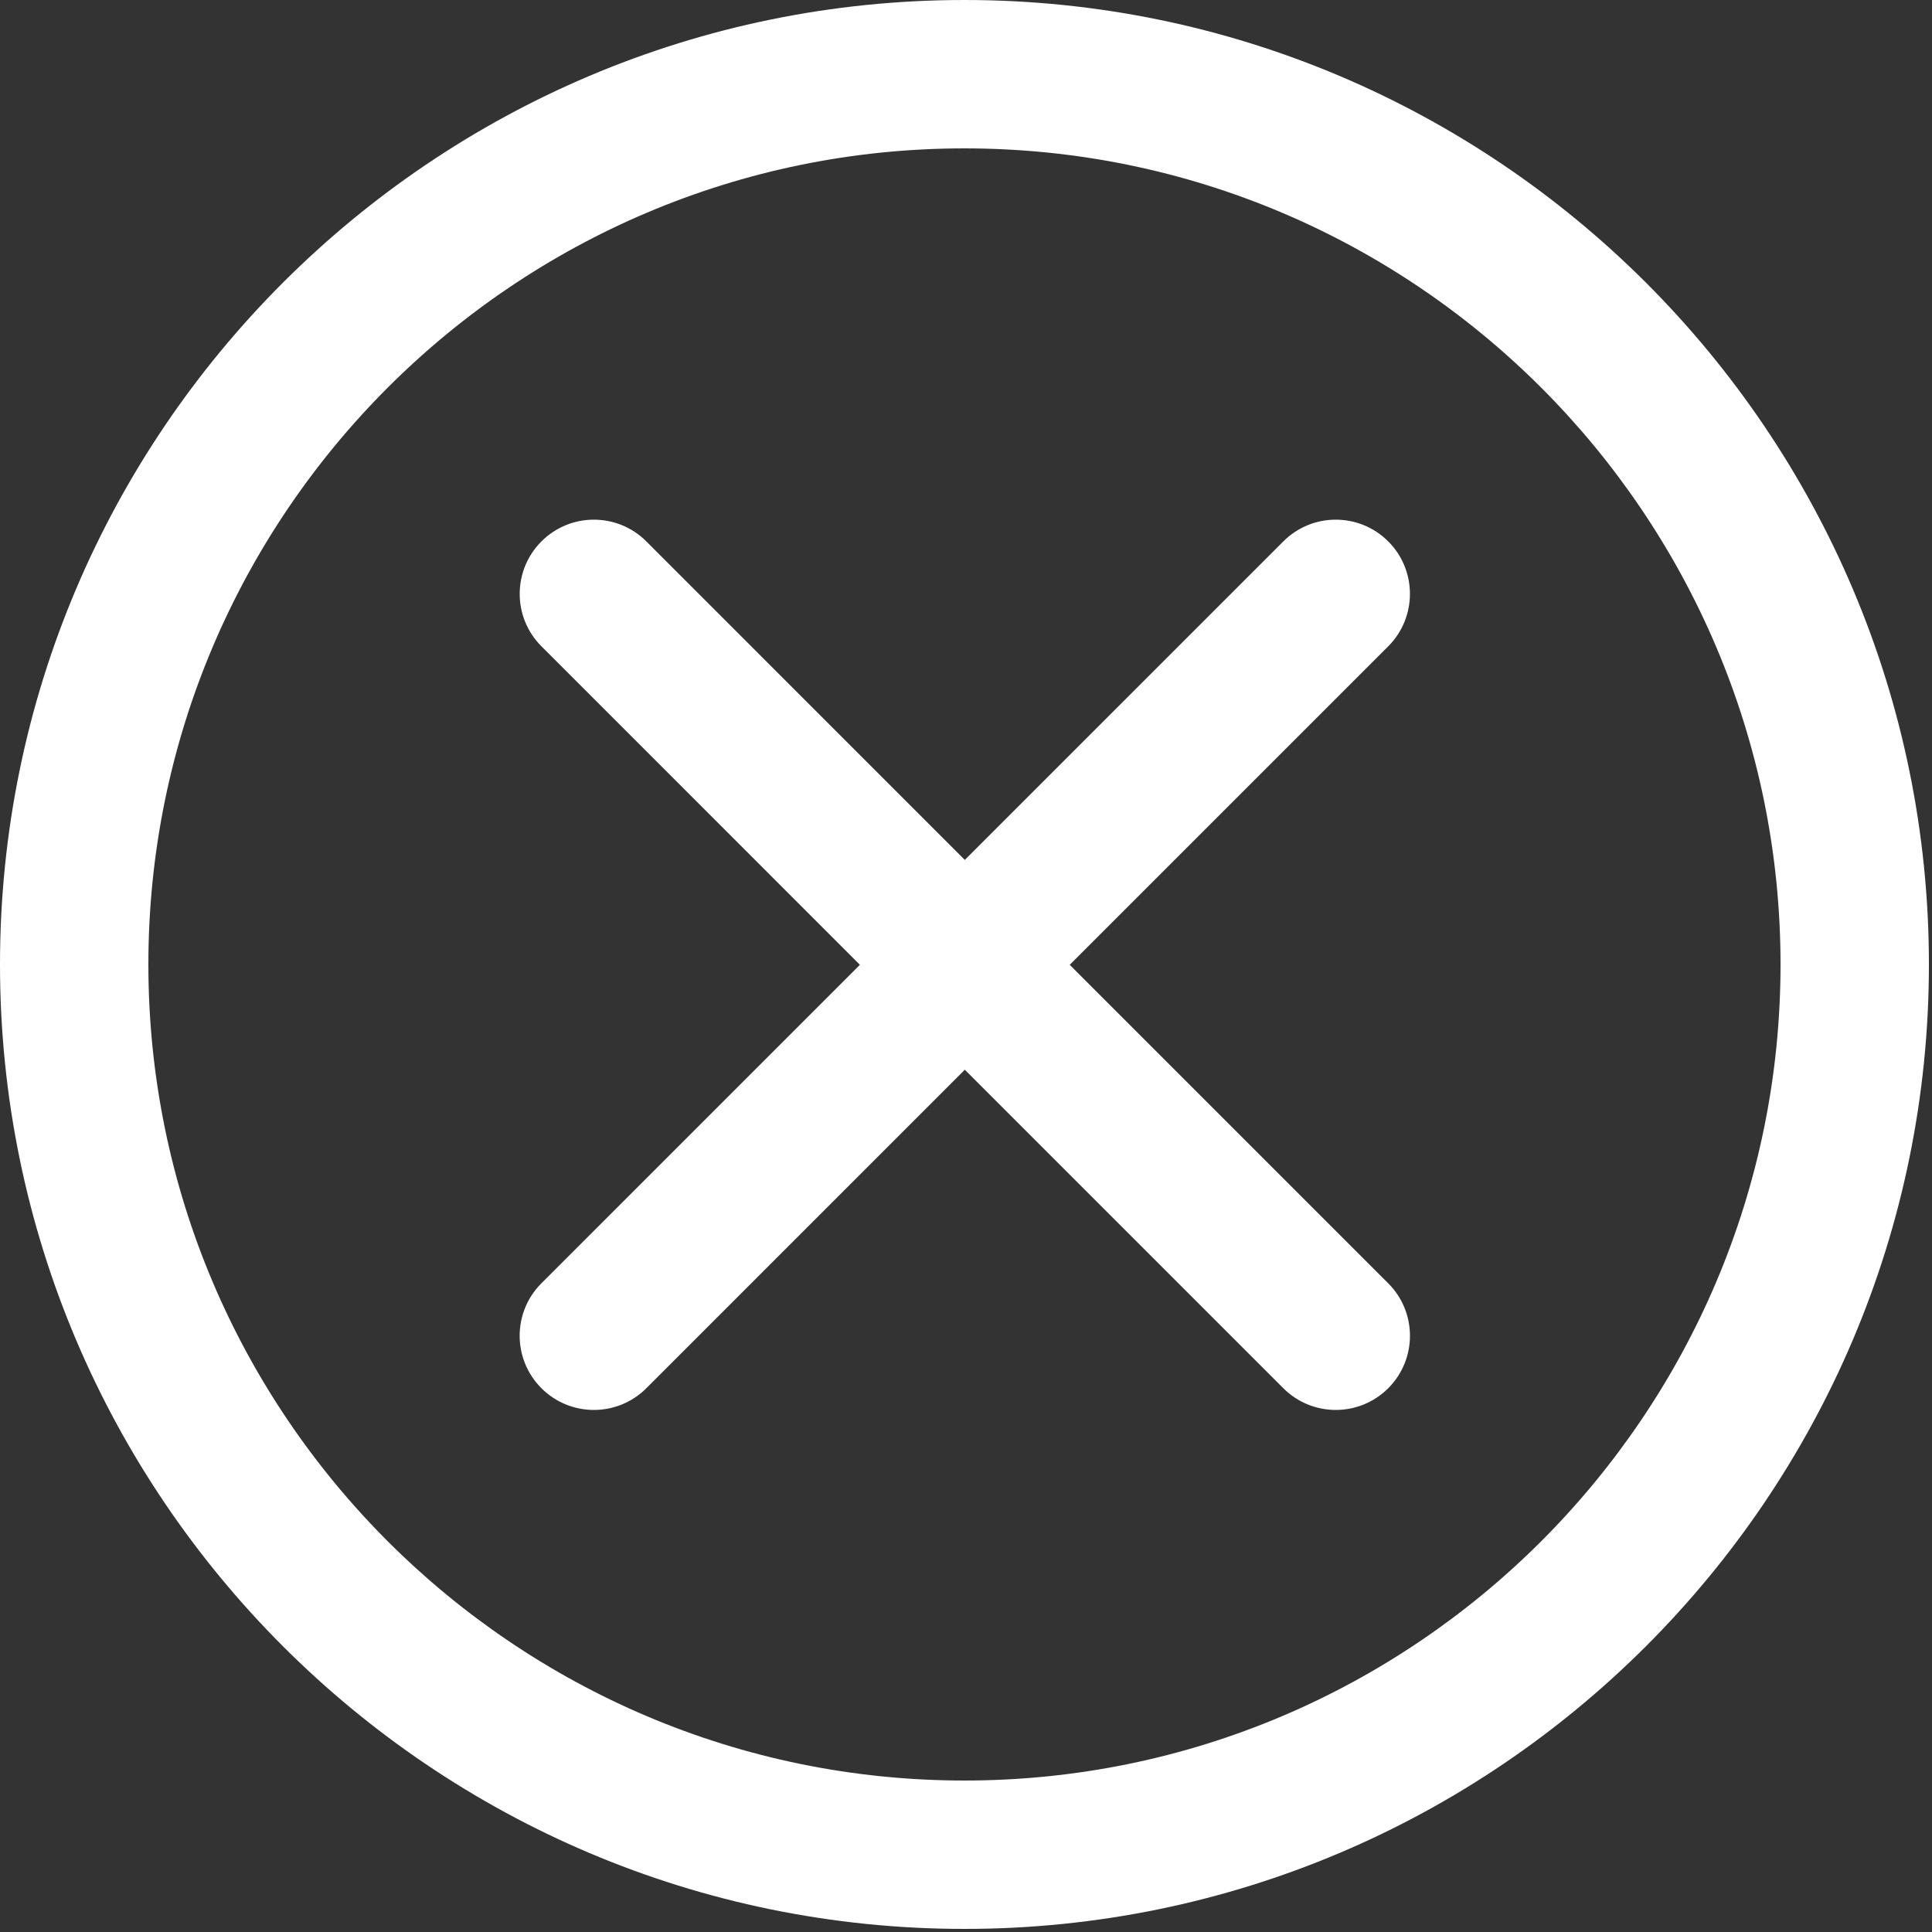 <svg width="375" height="375" viewBox="0 0 375 375" fill="none" xmlns="http://www.w3.org/2000/svg">
<rect x="0" y="0" width="375" height="375" fill="#333333" stroke="none"/>
<path d="M187.2 0C83.975 0 0 83.975 0 187.2C0 290.425 83.975 374.4 187.2 374.4C290.425 374.4 374.4 290.425 374.4 187.2C374.4 83.975 290.425 0 187.2 0ZM187.2 345.6C99.861 345.6 28.8 274.539 28.8 187.2C28.8 99.861 99.861 28.8 187.2 28.8C274.539 28.8 345.6 99.861 345.6 187.2C345.6 274.539 274.539 345.6 187.2 345.6Z" fill="white"/>
<path d="M269.454 105.086C263.826 99.459 254.714 99.459 249.092 105.086L187.27 166.908L125.454 105.086C119.826 99.459 110.714 99.459 105.092 105.086C99.47 110.714 99.465 119.826 105.092 125.448L166.908 187.27L105.086 249.086C99.459 254.714 99.459 263.826 105.086 269.448C107.903 272.265 111.584 273.67 115.27 273.67C118.956 273.67 122.637 272.265 125.454 269.454L187.27 207.632L249.086 269.448C251.903 272.265 255.584 273.67 259.27 273.67C262.956 273.67 266.637 272.265 269.454 269.454C275.081 263.826 275.081 254.714 269.454 249.092L207.632 187.27L269.448 125.454C275.075 119.826 275.075 110.714 269.454 105.086Z" fill="white"/>
</svg>
